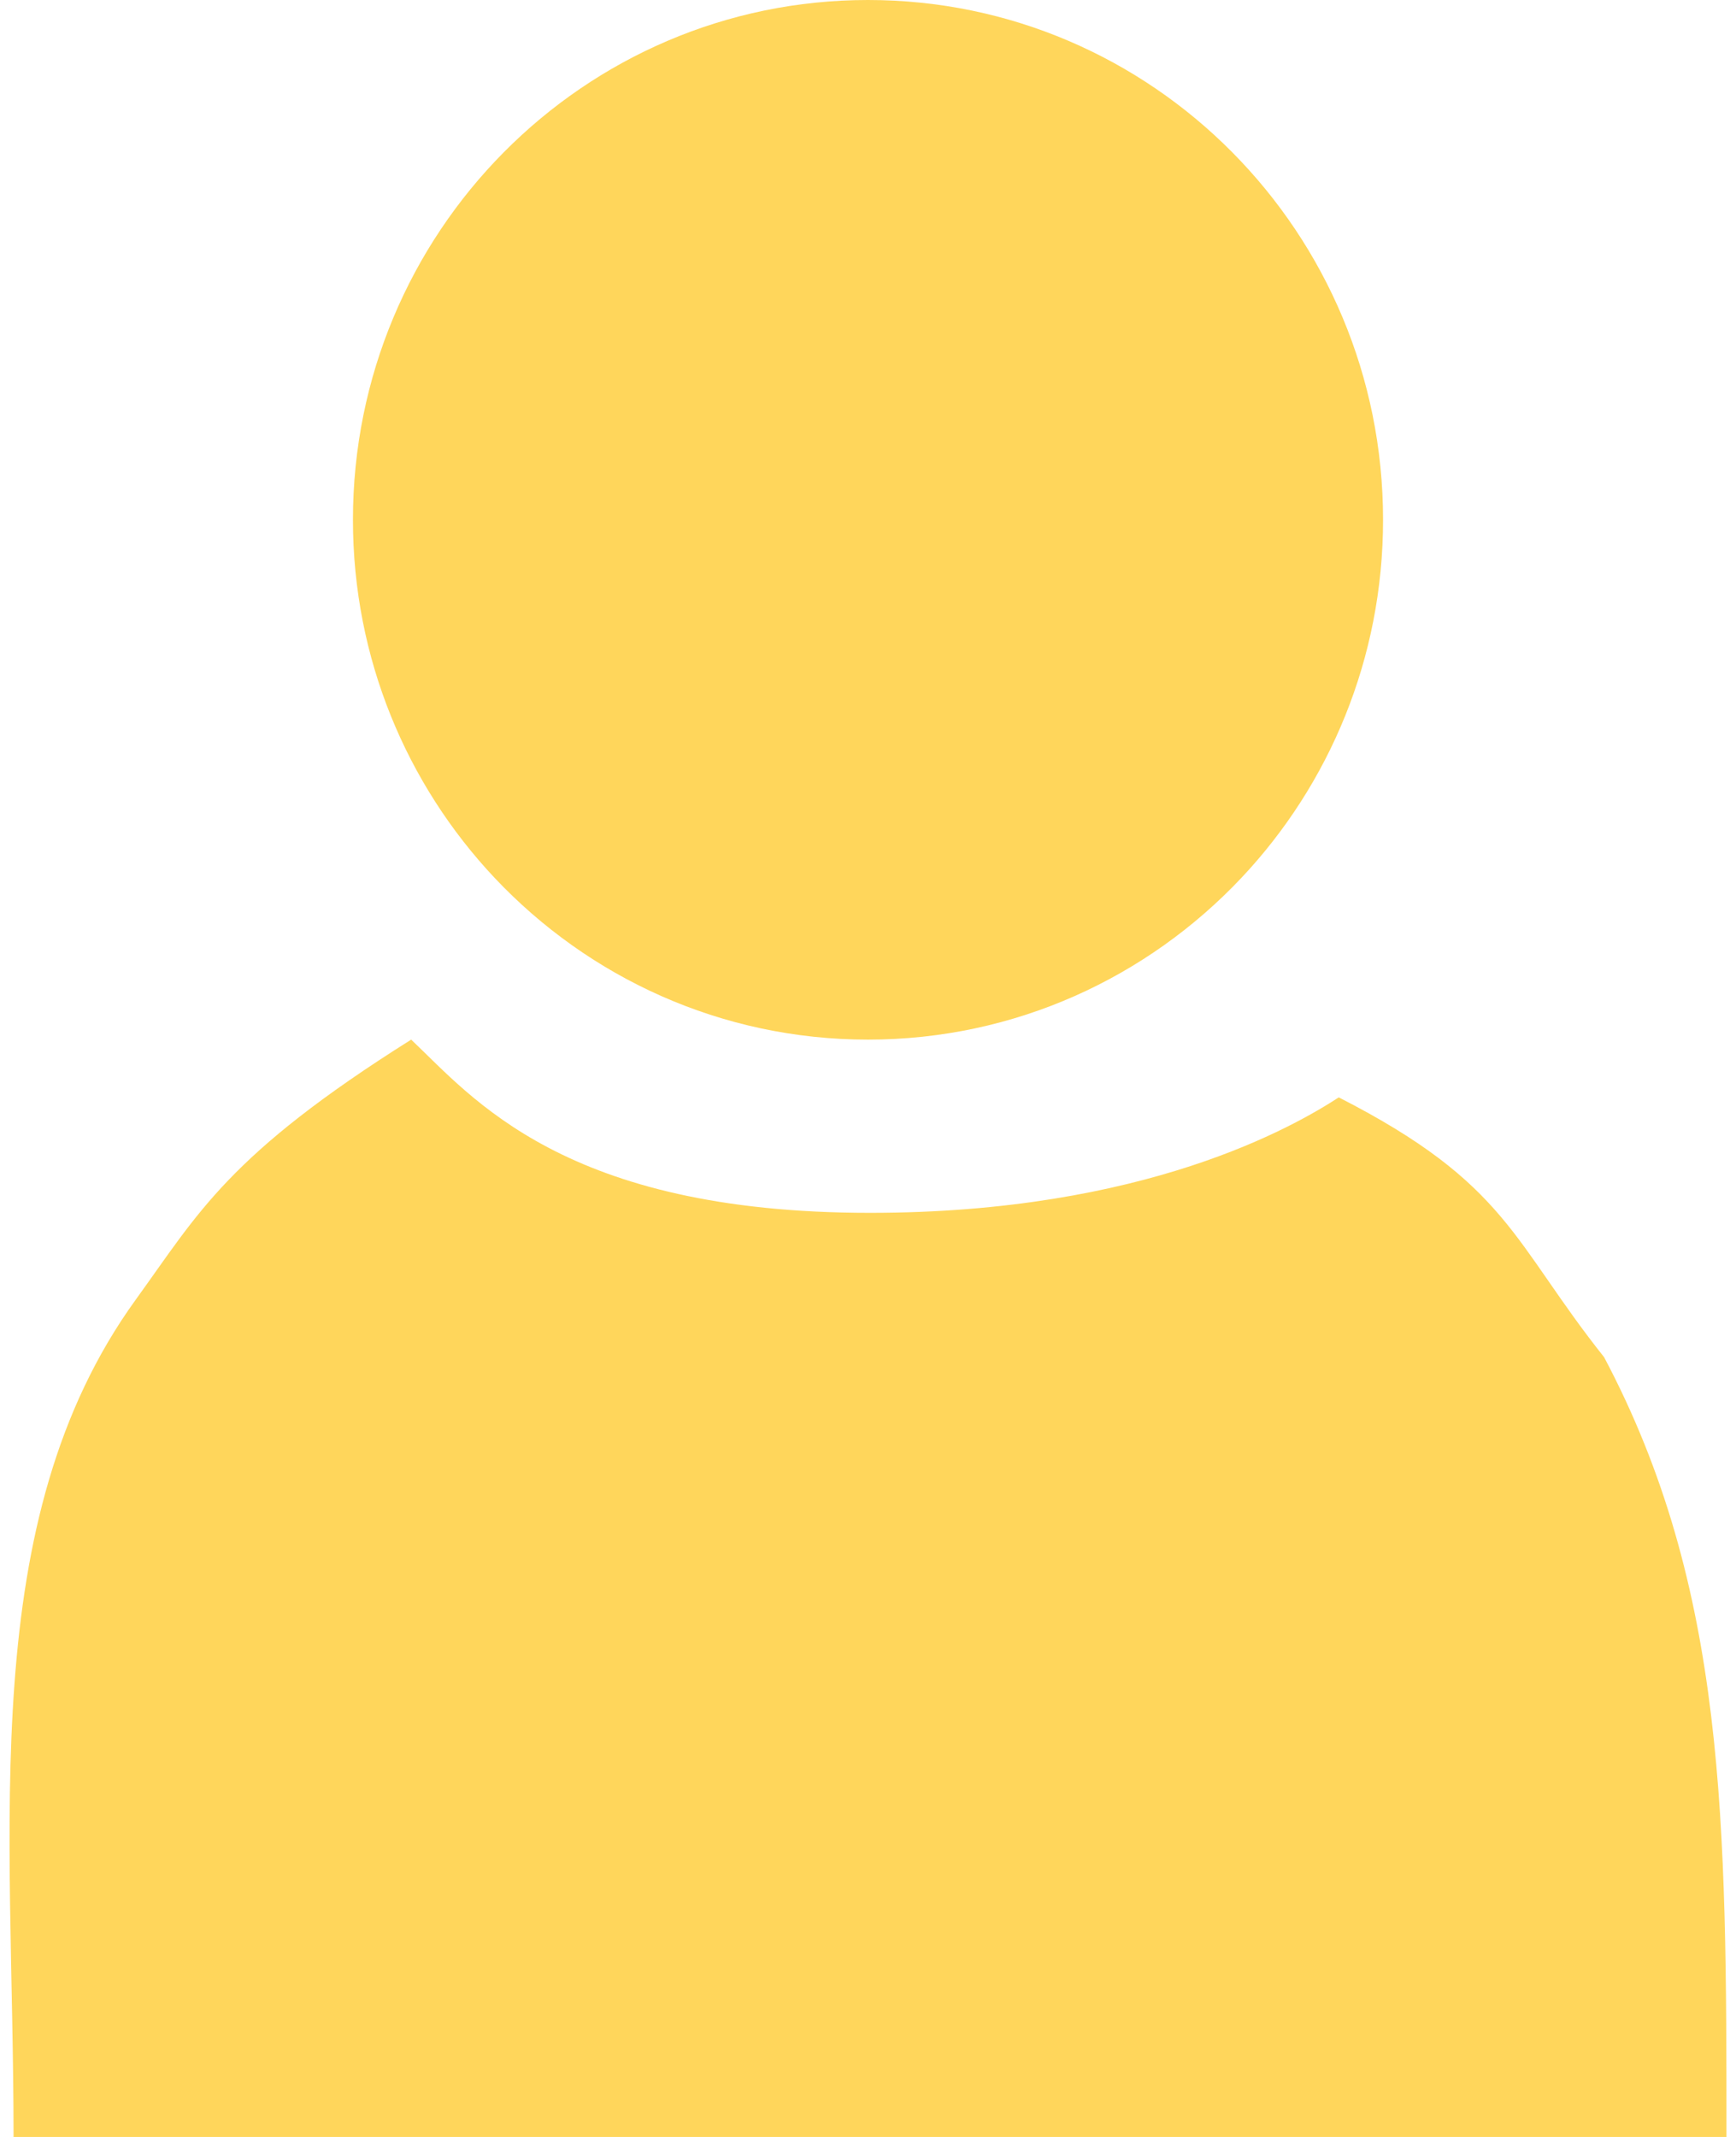<svg width="26" height="32" viewBox="0 0 26 32" fill="none" xmlns="http://www.w3.org/2000/svg">
<path d="M24.025 20.324C25.857 23.784 25.857 27.299 25.857 32H13.03L0.203 32C0.203 27.299 -0.371 22.784 2.035 19.459C2.974 18.162 3.409 17.297 6.158 15.568C7.074 16.433 8.449 18.162 13.03 18.162C17.153 18.162 19.384 16.865 20.051 16.433C22.591 17.73 22.65 18.595 24.025 20.324Z" fill="#FFCC33" fill-opacity="0.8"/>
<path d="M20.714 7.784C20.714 9.861 19.908 11.749 18.593 13.145C17.187 14.637 15.201 15.568 13 15.568C10.799 15.568 8.813 14.637 7.407 13.145C6.093 11.749 5.286 9.861 5.286 7.784C5.286 3.485 8.74 0 13 0C17.261 0 20.714 3.485 20.714 7.784Z" fill="#FFCC33" fill-opacity="0.8"/>
</svg>
